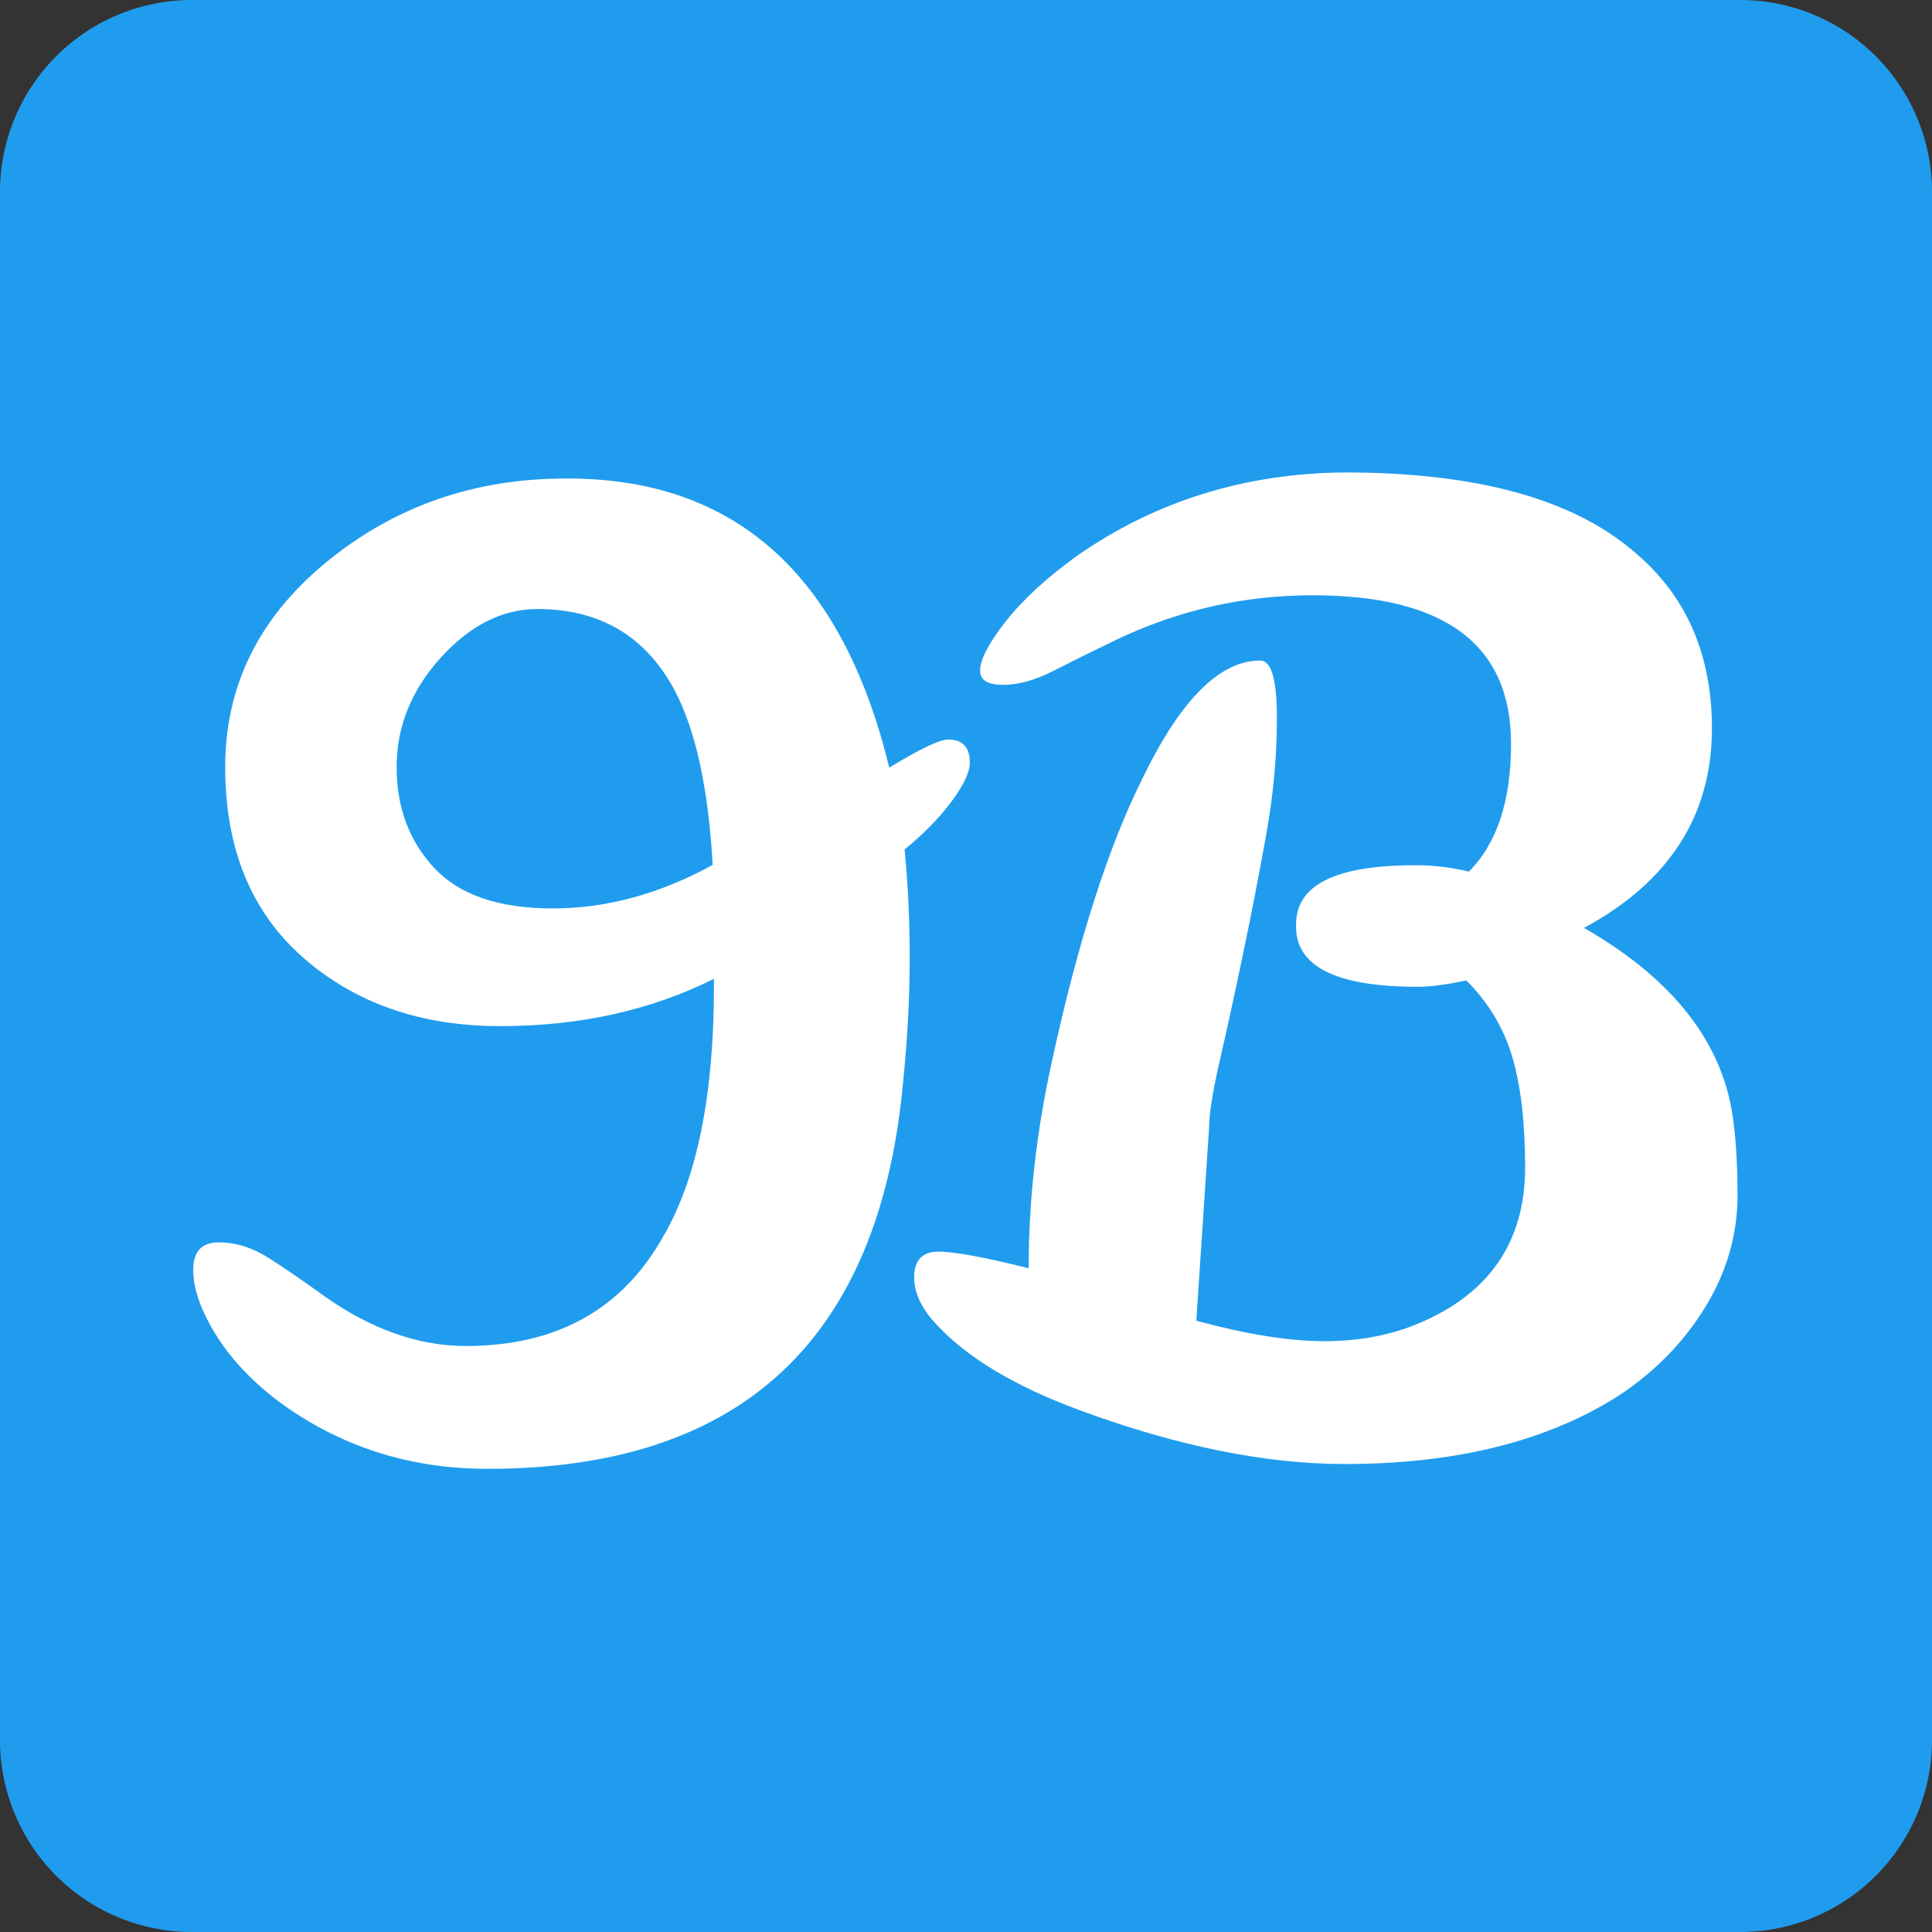 <svg viewBox="0 0 1208 1208" xmlns="http://www.w3.org/2000/svg">
  <rect x="0" y="0" width="1208" height="1208" fill="#333333" stroke="none"/>
  <path d="M120 0h968a120,120 0 0 1 120,120v968a120,120 0 0 1 -120,120h-968a120,120 0 0 1 -120,-120v-968a120,120 0 0 1 120,-120z" fill="#209CEE"/>
  <g fill="white" transform="scale(.8) translate(150 150)">
    <path d="M545 230.004q36-22 46-22 17 0 17 18 0 11-14 30t-37 38q4 40 4 85t-5 95q-27 304-325 304-93 0-165-54-31-24-48-52t-17-49.5q0-21.5 20-21.5t39.5 12.5q19.5 12.5 41.5 28.5 56 40 112 40 106 0 154-85 40-68 40-196v-6q-74 37-167 37t-154-53.5q-61-53.5-61-149t79.5-160.5q79.5-65 186.5-65 198-1 253 226zm-355.5 78.5q29.5 31.5 92.5 31.5t125-34q-5-90-30-137-34-63-107-63-41 0-75.5 38t-34.5 85.5q0 47.5 29.5 79z" transform="translate(0 220)"/>
    <path d="M408 351q-97 0 -95 49q0 46 93 46q22 0 42 -5q33 33 33 100q0 116 -155 116q-81 0 -154 -35q-27 -13 -48.5 -24t-39.5 -11t-18 11q0 13 20 38.5t56 51.5q92 64 209 65q153 0 225 -61q62 -51 62 -139q0 -102 -100 -156q96 -55 114 -135q6 -28 6 -74t-25 -87t-67 -69   q-84 -54 -215 -54q-93 0 -207 42q-76 28 -112 67q-18 19 -17.5 38t19 19t70.5 -13v1q0 78 18 160q31 143 72 224q44 90 91 90q13 0 13 -45t-8.5 -92t-18 -92.5t-18 -82.5t-8.5 -53l-10 -151q59 -16 100 -16t74 14q83 35 83 122q0 52 -10 86t-36 60q-23 -5 -38 -5z" transform="scale(1 -1) translate(550 -972.25)"/>
  </g>
</svg>
